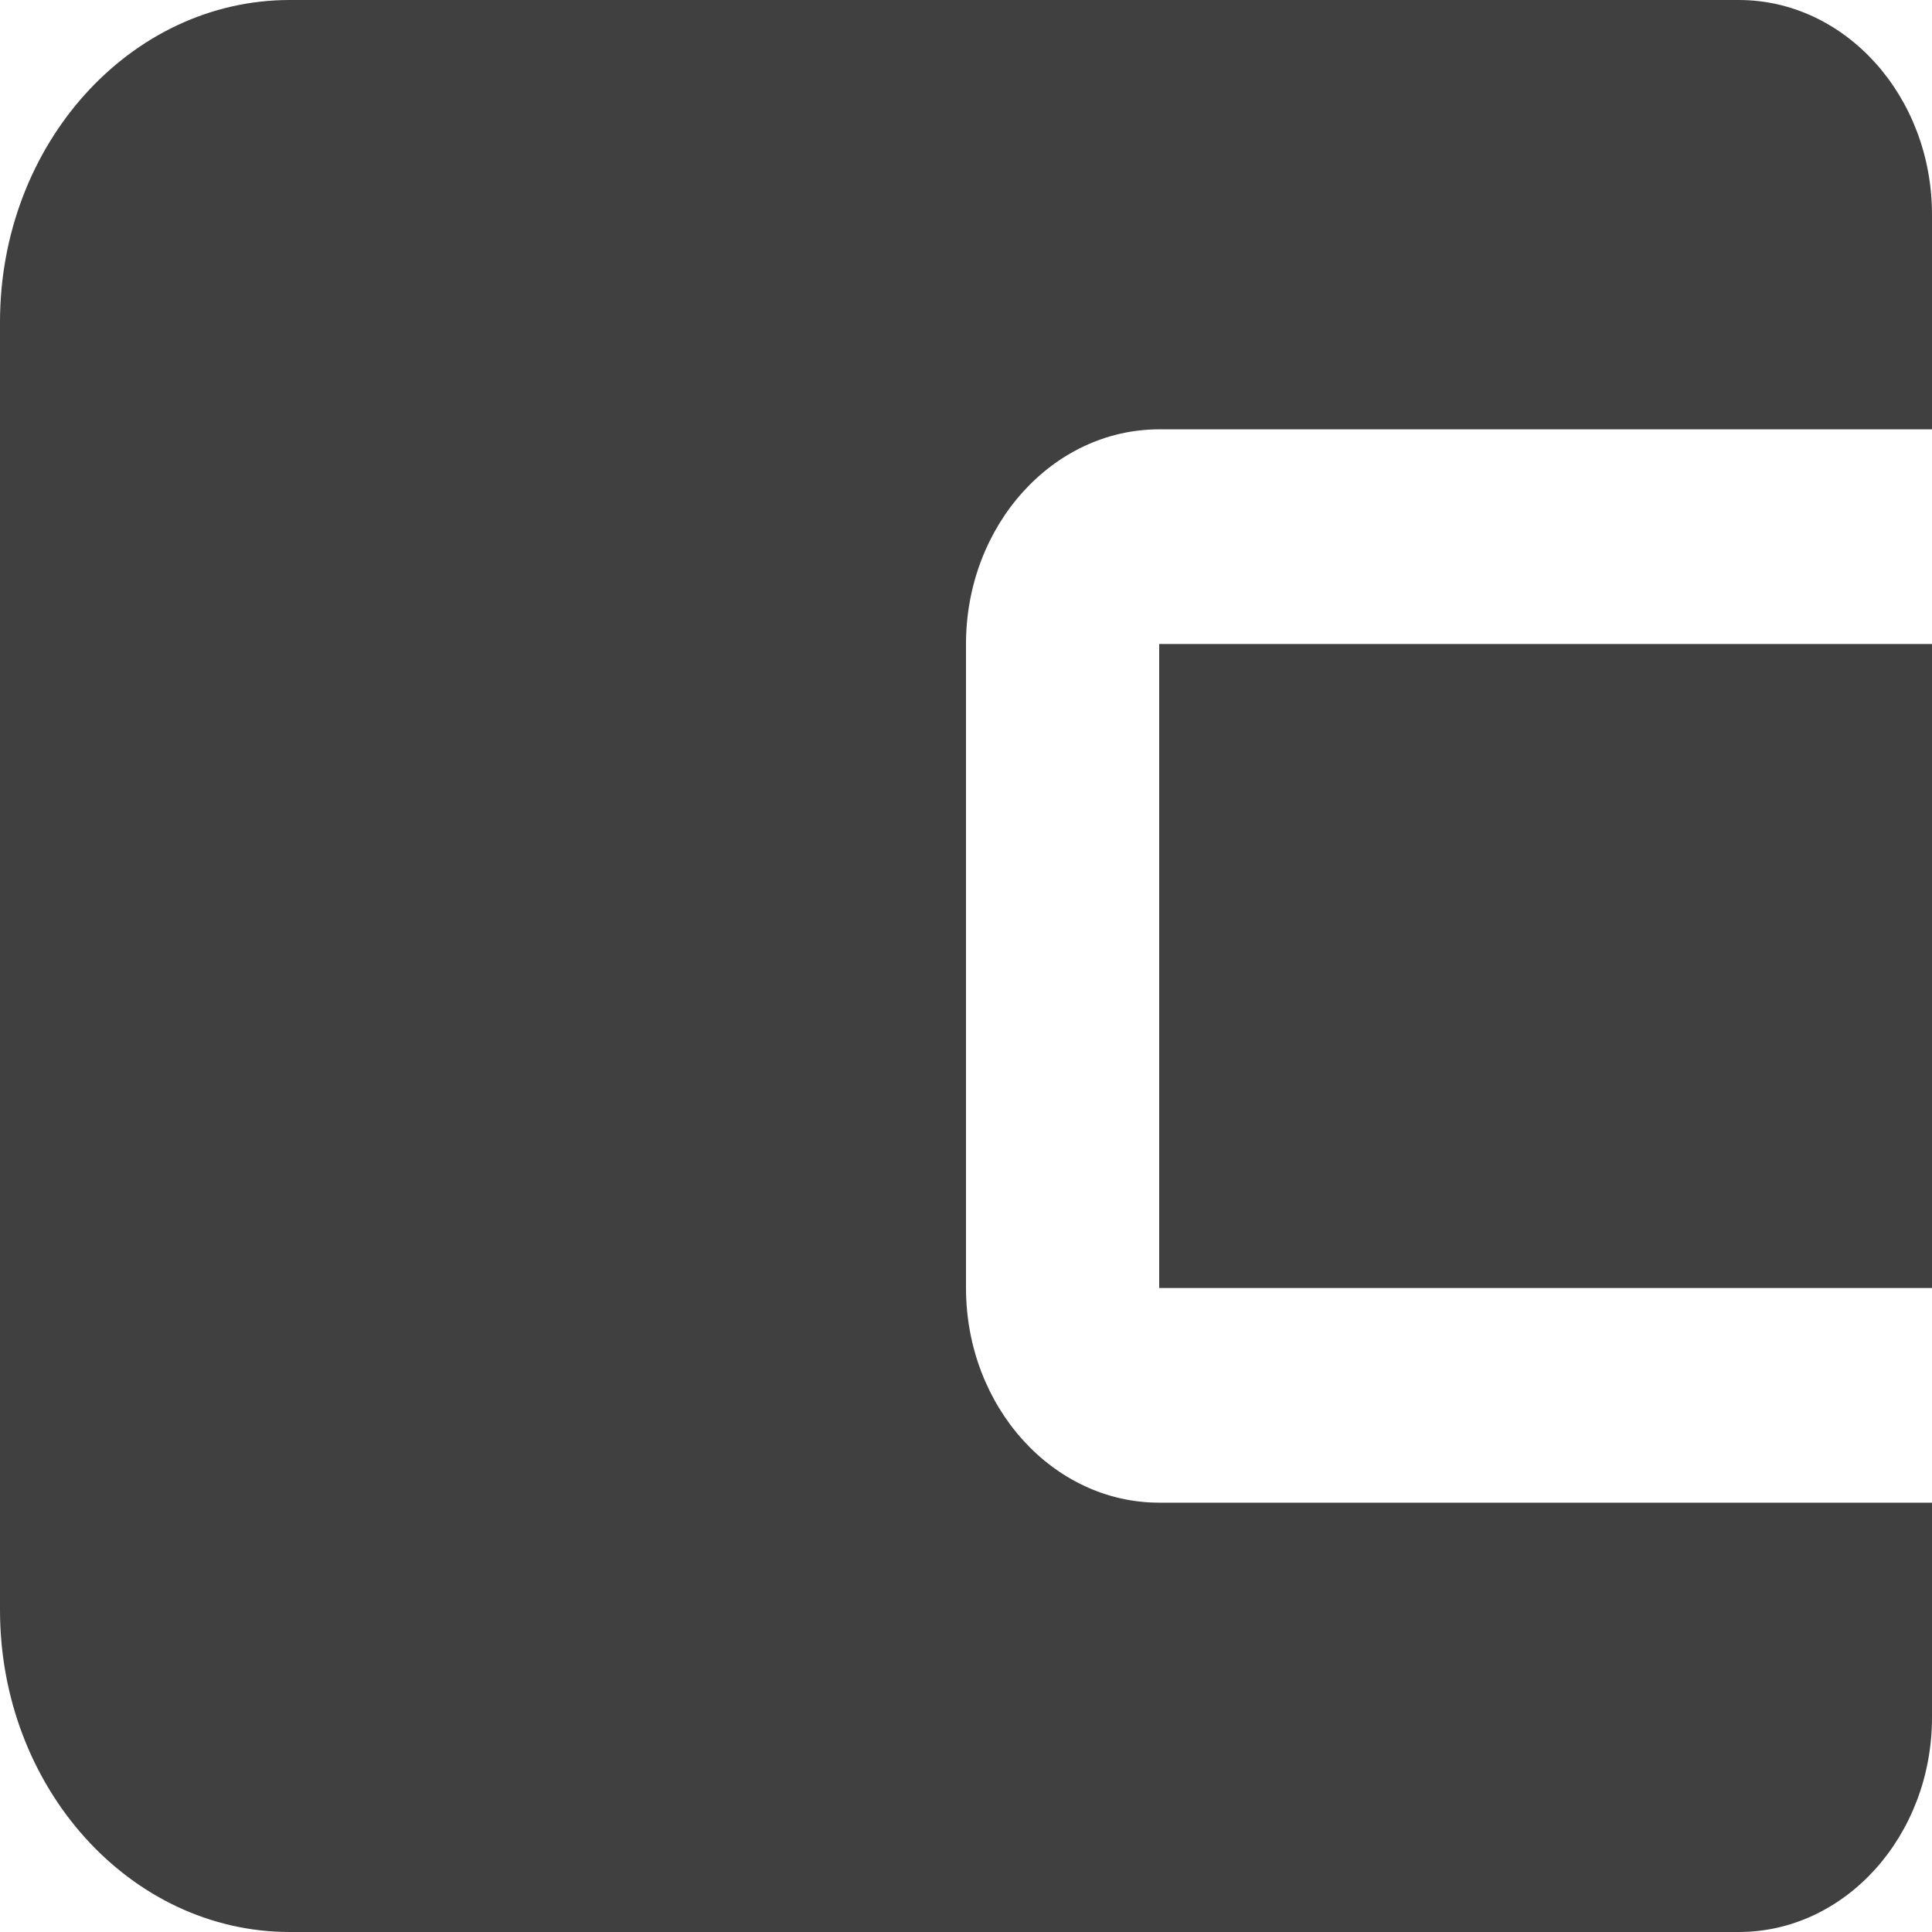 <svg width="18" height="18" viewBox="0 0 18 18" fill="none" xmlns="http://www.w3.org/2000/svg">
<path d="M10.8 6H18V12H10.8V6Z" fill="black" fill-opacity="0.75"/>
<path d="M16.2 0H2.7C1.211 0 0 1.346 0 3V15C0 16.654 1.211 18 2.7 18H16.2C17.193 18 18 17.103 18 16V14H10.8C9.807 14 9 13.103 9 12V6C9 4.897 9.807 4 10.8 4H18V2C18 0.897 17.193 0 16.2 0Z" fill="black" fill-opacity="0.75"/>
</svg>
